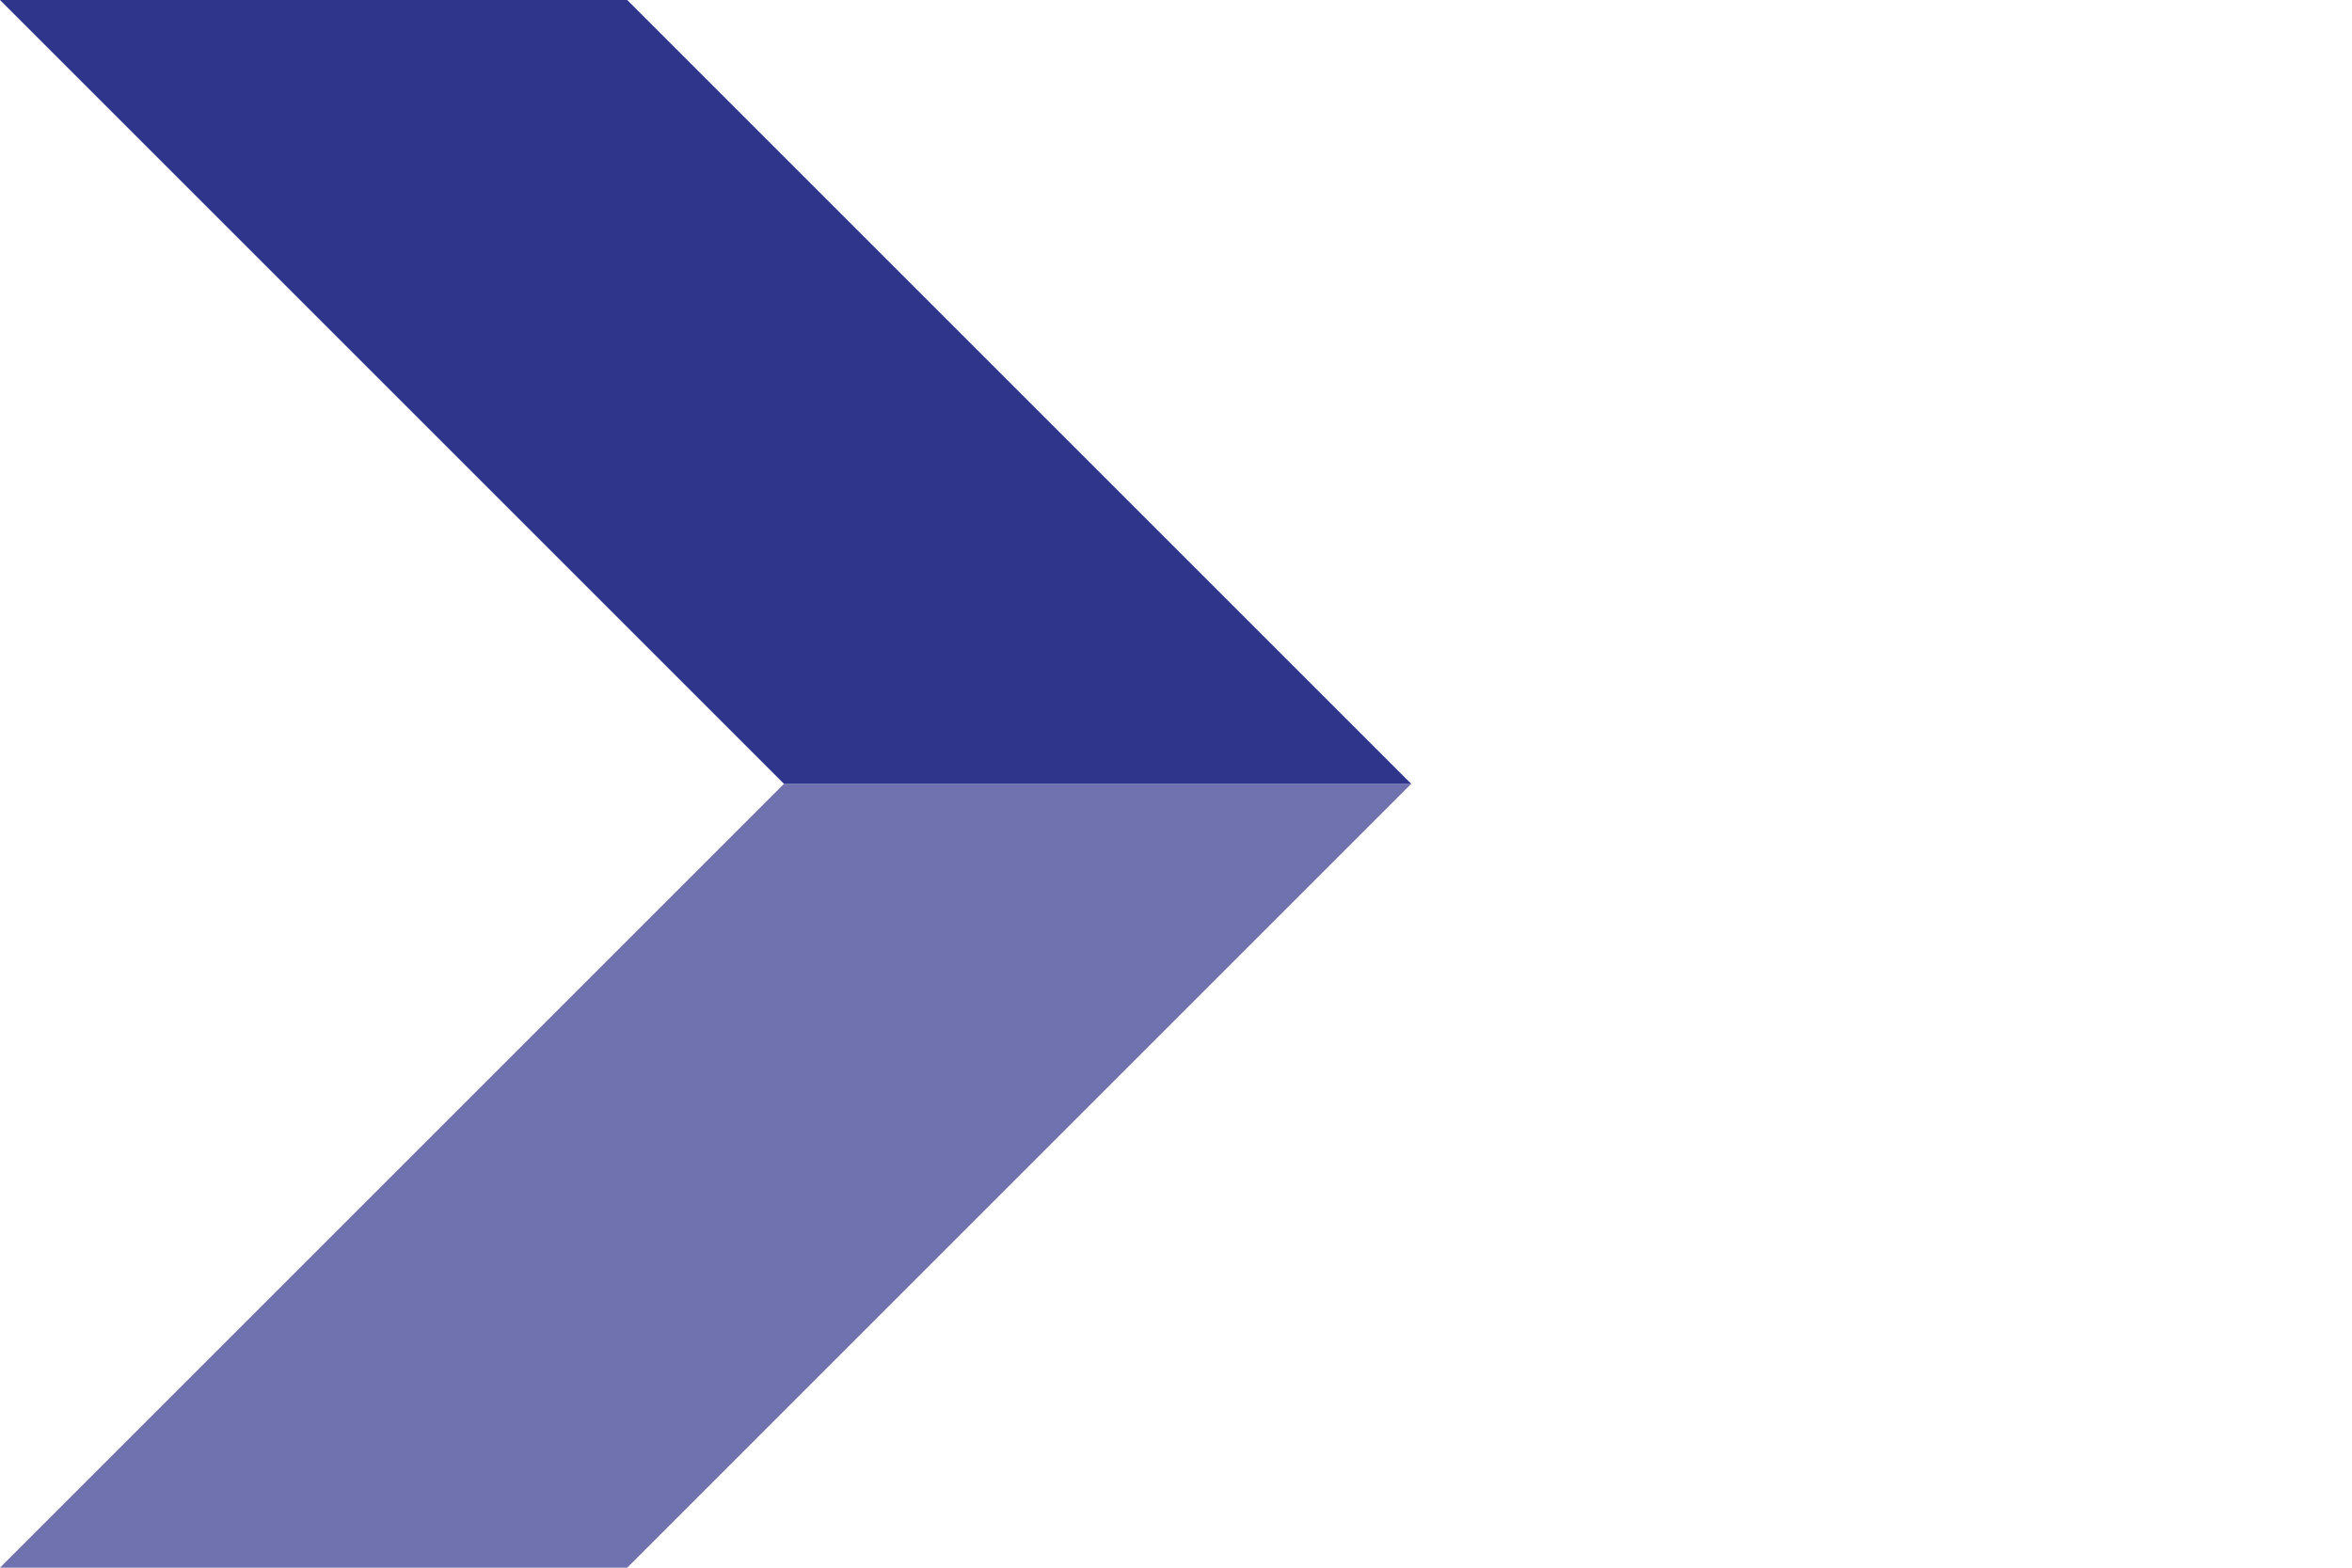<?xml version="1.0" encoding="utf-8"?>
<!-- Generator: Adobe Illustrator 21.1.0, SVG Export Plug-In . SVG Version: 6.00 Build 0)  -->
<svg version="1.1" id="Layer_1" xmlns="http://www.w3.org/2000/svg" xmlns:xlink="http://www.w3.org/1999/xlink" x="0px" y="0px"
	 viewBox="0 0 30 20" style="enable-background:new 0 0 30 20;" xml:space="preserve">
<style type="text/css">
	.st0{fill-rule:evenodd;clip-rule:evenodd;fill:#6F72AF;}
	.st1{fill-rule:evenodd;clip-rule:evenodd;fill:#2E358B;}
</style>
<path class="st0" d="M10,10h8L8,20H0L10,10z"/>
<path class="st1" d="M0,0h8l10,10h-8L0,0z"/>
</svg>
